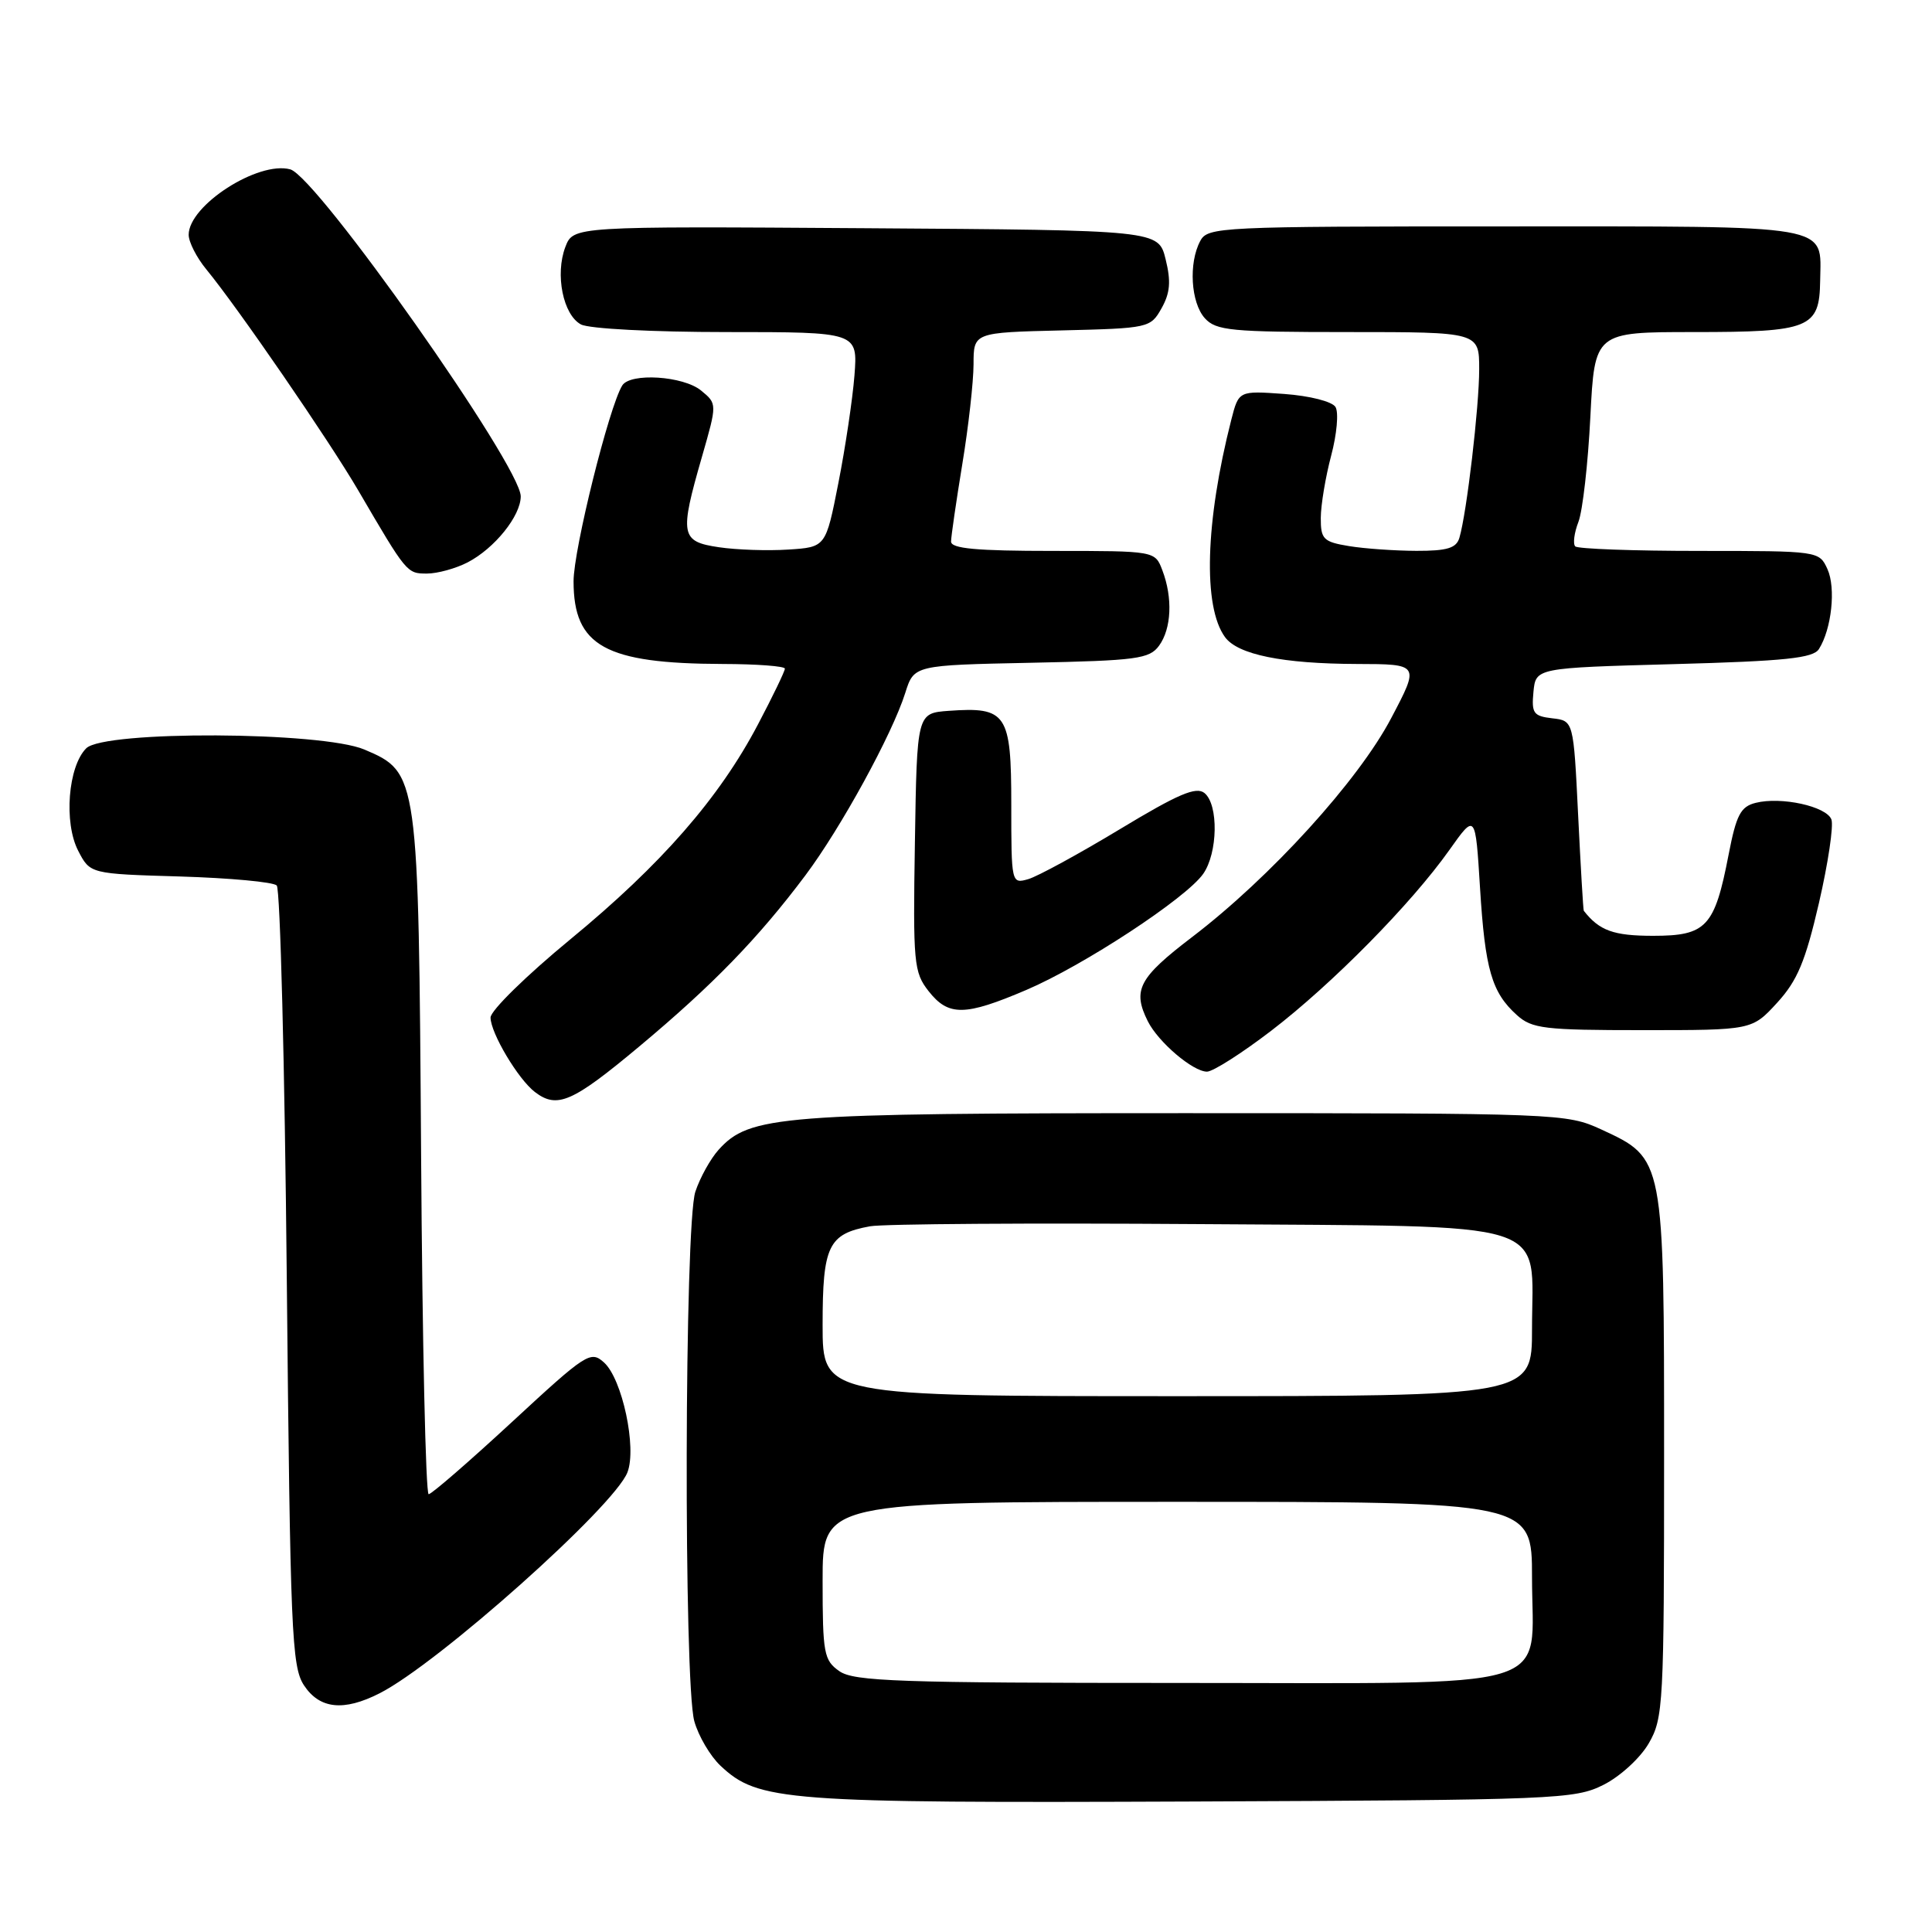 <?xml version="1.0" encoding="UTF-8" standalone="no"?>
<!DOCTYPE svg PUBLIC "-//W3C//DTD SVG 1.1//EN" "http://www.w3.org/Graphics/SVG/1.1/DTD/svg11.dtd" >
<svg xmlns="http://www.w3.org/2000/svg" xmlns:xlink="http://www.w3.org/1999/xlink" version="1.1" viewBox="0 0 256 256">
 <g >
 <path fill="currentColor"
d=" M 212.47 236.50 C 214.68 235.39 217.35 232.94 218.47 231.00 C 220.40 227.67 220.50 225.84 220.50 193.00 C 220.50 153.33 220.54 153.53 212.18 149.66 C 207.58 147.54 206.65 147.50 157.00 147.50 C 103.18 147.50 99.32 147.80 95.21 152.36 C 94.15 153.54 92.76 156.03 92.14 157.90 C 90.69 162.22 90.58 222.94 92.00 228.07 C 92.55 230.04 94.11 232.69 95.47 233.97 C 100.47 238.67 103.88 238.93 158.00 238.71 C 206.28 238.51 208.67 238.41 212.47 236.50 Z  M 50.30 224.37 C 58.04 220.44 81.40 199.61 83.14 195.09 C 84.40 191.84 82.45 182.72 80.04 180.54 C 78.26 178.93 77.70 179.30 67.84 188.42 C 62.15 193.68 57.18 197.99 56.80 197.99 C 56.41 198.00 55.96 177.86 55.80 153.25 C 55.46 102.55 55.43 102.36 48.29 99.32 C 42.65 96.92 13.81 96.78 11.43 99.15 C 9.02 101.55 8.43 109.00 10.36 112.73 C 11.94 115.79 11.94 115.79 23.89 116.14 C 30.46 116.34 36.21 116.87 36.67 117.33 C 37.13 117.79 37.73 141.21 38.00 169.38 C 38.46 216.22 38.65 220.82 40.27 223.30 C 42.34 226.45 45.53 226.80 50.30 224.37 Z  M 84.71 138.66 C 94.42 130.55 100.48 124.31 106.71 116.00 C 111.40 109.75 118.22 97.30 119.95 91.82 C 121.11 88.14 121.11 88.14 136.64 87.82 C 150.64 87.53 152.30 87.31 153.58 85.56 C 155.23 83.30 155.41 79.21 154.02 75.57 C 153.05 73.00 153.05 73.00 139.52 73.00 C 129.36 73.00 126.00 72.69 126.02 71.75 C 126.03 71.06 126.70 66.45 127.51 61.50 C 128.33 56.55 128.99 50.60 129.00 48.28 C 129.00 44.06 129.00 44.06 140.71 43.78 C 152.22 43.50 152.45 43.45 153.91 40.85 C 155.05 38.82 155.18 37.29 154.45 34.35 C 153.50 30.50 153.50 30.50 114.73 30.24 C 75.96 29.98 75.96 29.98 74.91 32.73 C 73.53 36.36 74.61 41.72 76.98 42.99 C 78.05 43.56 86.44 44.00 96.27 44.00 C 113.66 44.00 113.66 44.00 113.22 49.75 C 112.97 52.91 112.01 59.33 111.09 64.00 C 109.42 72.50 109.42 72.50 104.46 72.82 C 101.73 73.00 97.59 72.86 95.25 72.51 C 90.18 71.76 90.02 70.90 93.02 60.50 C 95.03 53.50 95.03 53.50 92.90 51.75 C 90.55 49.81 83.51 49.36 82.45 51.08 C 80.70 53.91 76.00 72.81 76.00 77.02 C 76.00 85.61 80.18 87.93 95.75 87.98 C 100.29 87.99 104.00 88.27 104.00 88.60 C 104.00 88.94 102.40 92.26 100.44 95.98 C 95.30 105.76 87.63 114.54 75.58 124.46 C 69.76 129.25 65.00 133.91 65.00 134.83 C 65.01 136.88 68.66 143.01 70.88 144.70 C 73.83 146.95 75.84 146.07 84.71 138.66 Z  M 168.44 136.58 C 176.53 130.38 186.99 119.77 192.05 112.63 C 195.50 107.76 195.50 107.76 196.11 117.63 C 196.78 128.47 197.66 131.50 200.99 134.50 C 202.99 136.31 204.62 136.50 217.68 136.50 C 232.15 136.50 232.15 136.50 235.48 132.87 C 238.16 129.94 239.22 127.41 241.02 119.65 C 242.24 114.37 242.98 109.39 242.67 108.58 C 242.00 106.84 236.02 105.53 232.64 106.38 C 230.64 106.88 230.07 107.97 229.05 113.24 C 227.20 122.83 226.11 124.00 219.05 124.00 C 213.81 124.00 211.92 123.32 209.86 120.68 C 209.78 120.58 209.45 114.88 209.11 108.00 C 208.50 95.50 208.50 95.50 205.69 95.18 C 203.19 94.89 202.92 94.51 203.19 91.68 C 203.50 88.50 203.50 88.50 221.79 88.00 C 236.57 87.60 240.26 87.21 241.02 86.00 C 242.70 83.34 243.28 77.91 242.15 75.42 C 241.05 73.01 241.00 73.00 225.19 73.00 C 216.47 73.00 209.06 72.73 208.73 72.40 C 208.40 72.07 208.59 70.60 209.15 69.15 C 209.71 67.69 210.42 61.44 210.73 55.25 C 211.30 44.00 211.30 44.00 224.46 44.00 C 239.83 44.00 241.09 43.49 241.18 37.21 C 241.28 29.63 243.42 30.00 199.41 30.00 C 161.54 30.00 160.03 30.07 159.04 31.93 C 157.47 34.85 157.79 40.11 159.65 42.17 C 161.14 43.81 163.12 44.00 178.65 44.00 C 196.00 44.00 196.00 44.00 196.00 48.93 C 196.00 53.88 194.35 67.98 193.38 71.25 C 192.98 72.63 191.76 73.00 187.68 72.99 C 184.83 72.98 180.81 72.70 178.75 72.36 C 175.35 71.80 175.00 71.45 175.01 68.62 C 175.02 66.90 175.64 63.19 176.39 60.36 C 177.14 57.54 177.40 54.65 176.96 53.93 C 176.51 53.20 173.56 52.45 170.15 52.20 C 164.14 51.77 164.14 51.77 163.15 55.63 C 159.70 69.16 159.38 80.40 162.32 84.42 C 164.01 86.74 169.95 87.95 179.80 87.98 C 188.11 88.00 188.11 88.00 184.35 95.14 C 180.00 103.43 168.32 116.27 157.94 124.18 C 150.88 129.57 150.03 131.19 152.09 135.32 C 153.48 138.09 158.06 141.99 159.93 142.00 C 160.72 142.00 164.55 139.56 168.44 136.58 Z  M 136.00 131.17 C 143.59 127.93 157.17 119.02 159.43 115.79 C 161.37 113.02 161.48 106.64 159.61 105.09 C 158.51 104.18 156.14 105.19 148.36 109.89 C 142.94 113.16 137.49 116.13 136.25 116.49 C 134.02 117.13 134.00 117.05 134.00 106.60 C 134.00 94.55 133.39 93.64 125.71 94.19 C 121.50 94.50 121.50 94.50 121.23 111.59 C 120.97 127.64 121.08 128.83 123.05 131.34 C 125.68 134.68 127.85 134.65 136.00 131.17 Z  M 61.96 74.52 C 65.53 72.67 69.00 68.36 69.00 65.77 C 69.00 61.74 41.98 23.40 38.46 22.44 C 34.21 21.29 25.00 27.21 25.00 31.11 C 25.00 32.07 26.05 34.12 27.32 35.67 C 31.51 40.76 43.60 58.36 47.48 65.00 C 53.89 75.97 53.91 76.00 56.57 76.00 C 57.96 76.00 60.39 75.33 61.96 74.52 Z  M 111.22 221.44 C 109.17 220.00 109.00 219.10 109.00 209.44 C 109.00 199.00 109.00 199.00 156.00 199.00 C 203.00 199.00 203.00 199.00 203.00 209.00 C 203.00 224.33 207.45 223.00 156.22 223.00 C 119.12 223.00 113.15 222.79 111.22 221.44 Z  M 109.00 175.57 C 109.00 165.07 109.75 163.50 115.28 162.49 C 117.05 162.17 136.65 162.04 158.84 162.20 C 206.69 162.56 203.00 161.39 203.00 176.11 C 203.00 185.00 203.00 185.00 156.00 185.00 C 109.00 185.00 109.00 185.00 109.00 175.57 Z "/>
</g>
</svg>